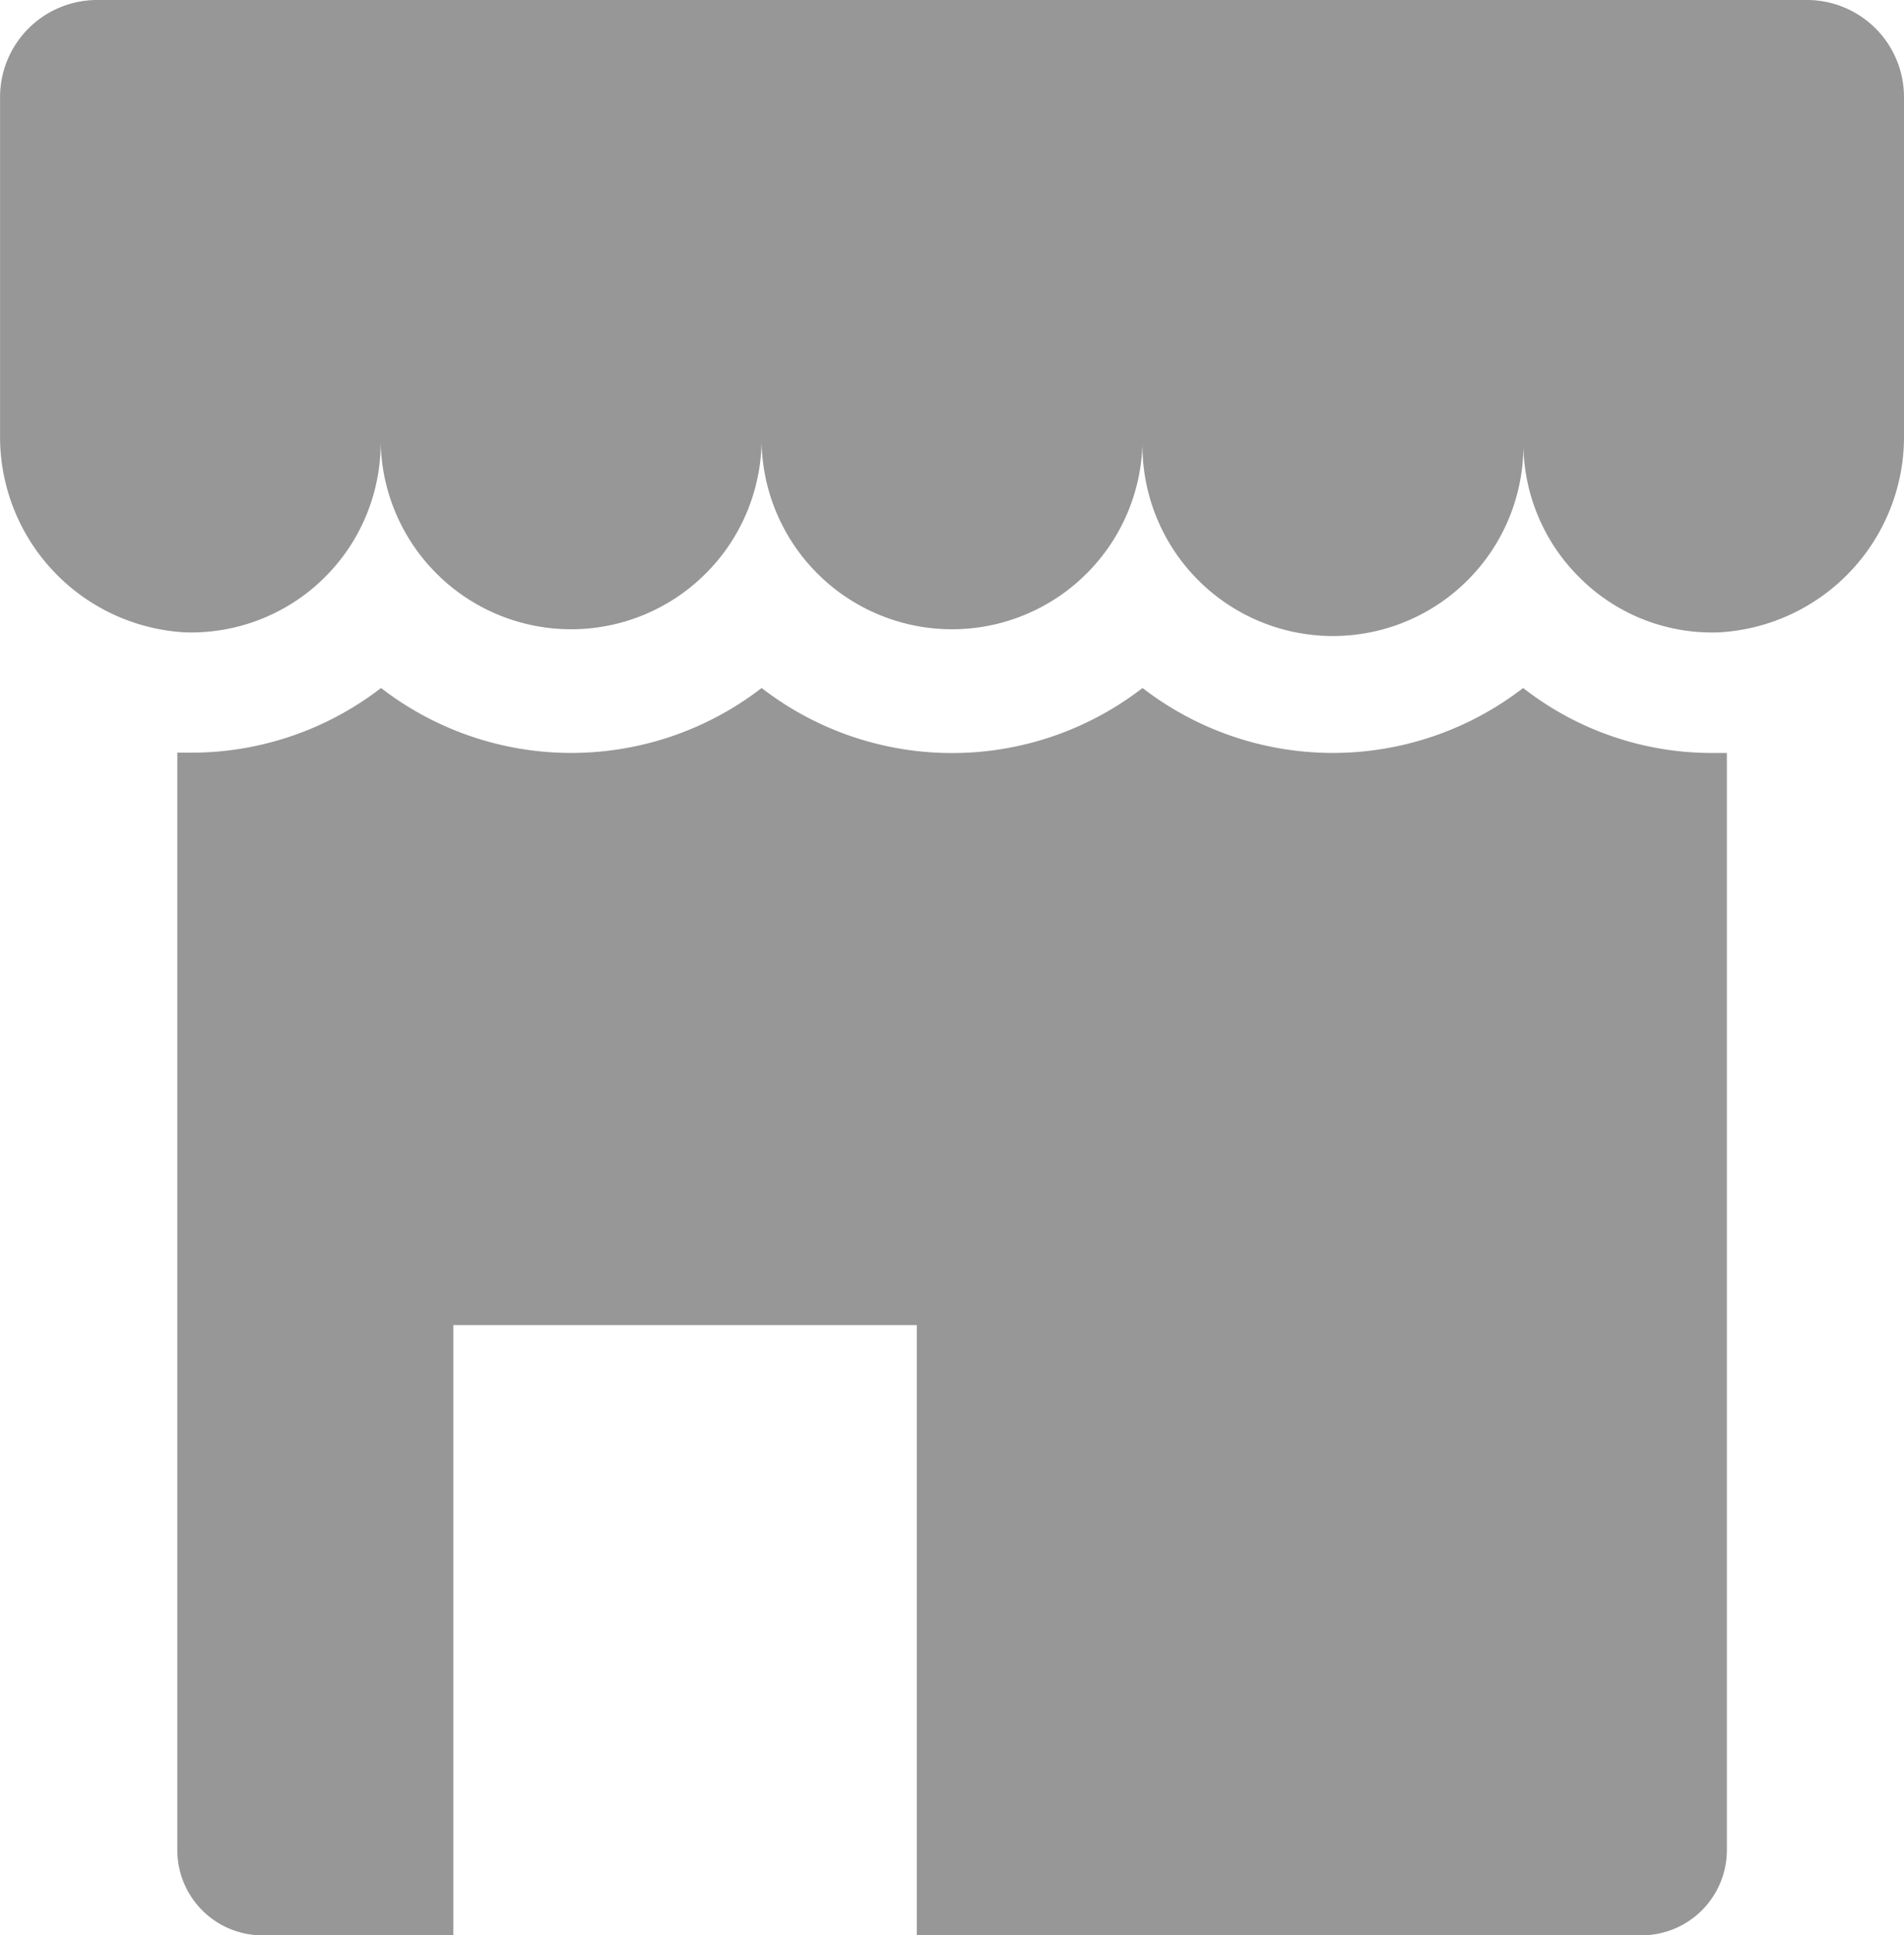 <svg xmlns="http://www.w3.org/2000/svg" width="31.796" height="32.31" viewBox="0 0 31.796 32.31">
  <path id="iconfinder_city_8_3078501" d="M50.305,19.621v5.624a3.271,3.271,0,0,1-3.085,3.312,3.125,3.125,0,0,1-2.307-.889,3.16,3.16,0,0,1-.964-2.287,3.181,3.181,0,1,1-6.361,0,3.181,3.181,0,0,1-6.361,0,3.181,3.181,0,0,1-6.361,0,3.165,3.165,0,0,1-3.271,3.176,3.271,3.271,0,0,1-3.085-3.312V19.621A1.621,1.621,0,0,1,20.13,18H48.684A1.621,1.621,0,0,1,50.305,19.621ZM45.923,50.31a1.424,1.424,0,0,0,1.424-1.424V30.571h-.257a5.119,5.119,0,0,1-3.145-1.085,5.2,5.2,0,0,1-6.356,0,5.2,5.2,0,0,1-6.361,0,5.2,5.2,0,0,1-6.356,0,5.185,5.185,0,0,1-3.165,1.08h-.237V48.887a1.424,1.424,0,0,0,1.424,1.424h3.186V40.122h7.739V50.31Z" transform="translate(-18.509 -18)" fill="#979797"/>
</svg>
